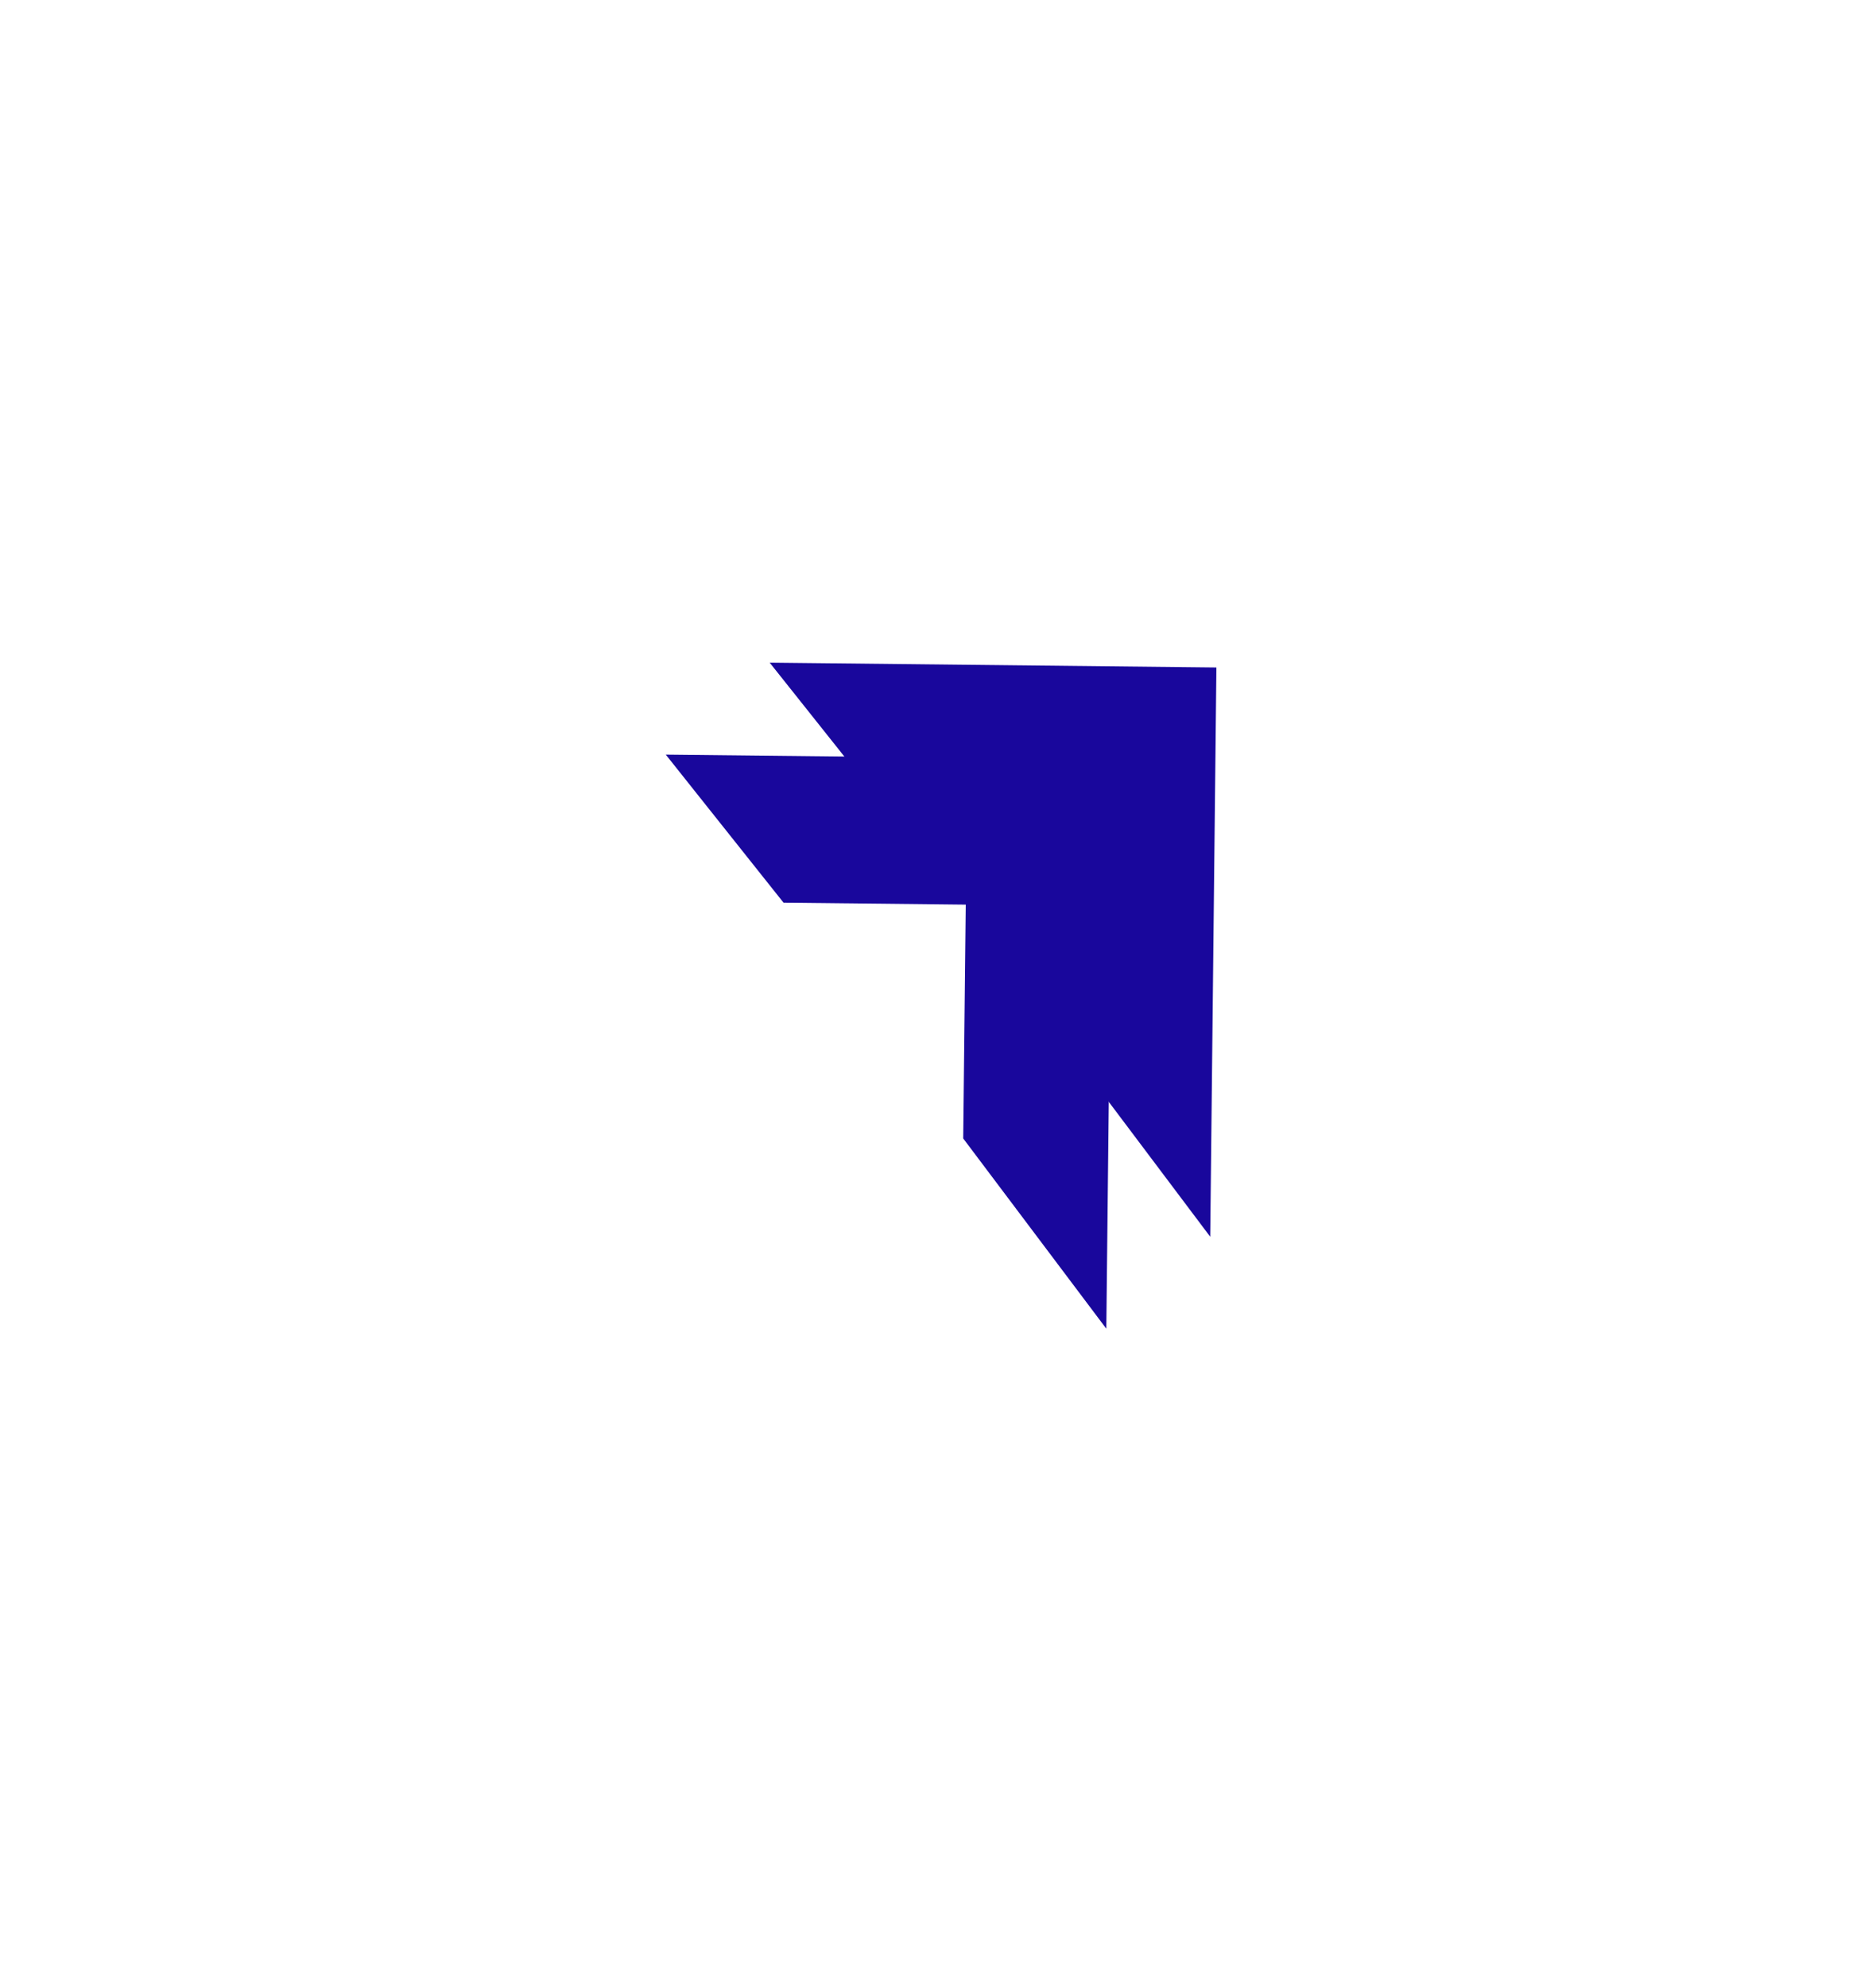 <svg width="135" height="143" viewBox="0 0 135 143" fill="none" xmlns="http://www.w3.org/2000/svg">
<g filter="url(#filter0_d_628_22)">
<path d="M47.91 50.305L80.055 50.653L79.612 91.618L69.314 77.928L69.497 61.1L56.383 60.958L47.91 50.305Z" fill="#19079C"/>
</g>
<g filter="url(#filter1_d_628_22)">
<path d="M55.388 43.687L87.534 44.035L87.09 85.001L76.793 71.31L76.975 54.482L63.861 54.34L55.388 43.687Z" fill="#19079C"/>
</g>
<defs>
<filter id="filter0_d_628_22" x="0.91" y="7.305" width="126.146" height="135.314" filterUnits="userSpaceOnUse" color-interpolation-filters="sRGB">
<feFlood flood-opacity="0" result="BackgroundImageFix"/>
<feColorMatrix in="SourceAlpha" type="matrix" values="0 0 0 0 0 0 0 0 0 0 0 0 0 0 0 0 0 0 127 0" result="hardAlpha"/>
<feOffset dy="4"/>
<feGaussianBlur stdDeviation="23.5"/>
<feComposite in2="hardAlpha" operator="out"/>
<feColorMatrix type="matrix" values="0 0 0 0 0 0 0 0 0 0 0 0 0 0 0 0 0 0 0.25 0"/>
<feBlend mode="normal" in2="BackgroundImageFix" result="effect1_dropShadow_628_22"/>
<feBlend mode="normal" in="SourceGraphic" in2="effect1_dropShadow_628_22" result="shape"/>
</filter>
<filter id="filter1_d_628_22" x="8.388" y="0.687" width="126.146" height="135.314" filterUnits="userSpaceOnUse" color-interpolation-filters="sRGB">
<feFlood flood-opacity="0" result="BackgroundImageFix"/>
<feColorMatrix in="SourceAlpha" type="matrix" values="0 0 0 0 0 0 0 0 0 0 0 0 0 0 0 0 0 0 127 0" result="hardAlpha"/>
<feOffset dy="4"/>
<feGaussianBlur stdDeviation="23.5"/>
<feComposite in2="hardAlpha" operator="out"/>
<feColorMatrix type="matrix" values="0 0 0 0 0 0 0 0 0 0 0 0 0 0 0 0 0 0 0.25 0"/>
<feBlend mode="normal" in2="BackgroundImageFix" result="effect1_dropShadow_628_22"/>
<feBlend mode="normal" in="SourceGraphic" in2="effect1_dropShadow_628_22" result="shape"/>
</filter>
</defs>
</svg>
